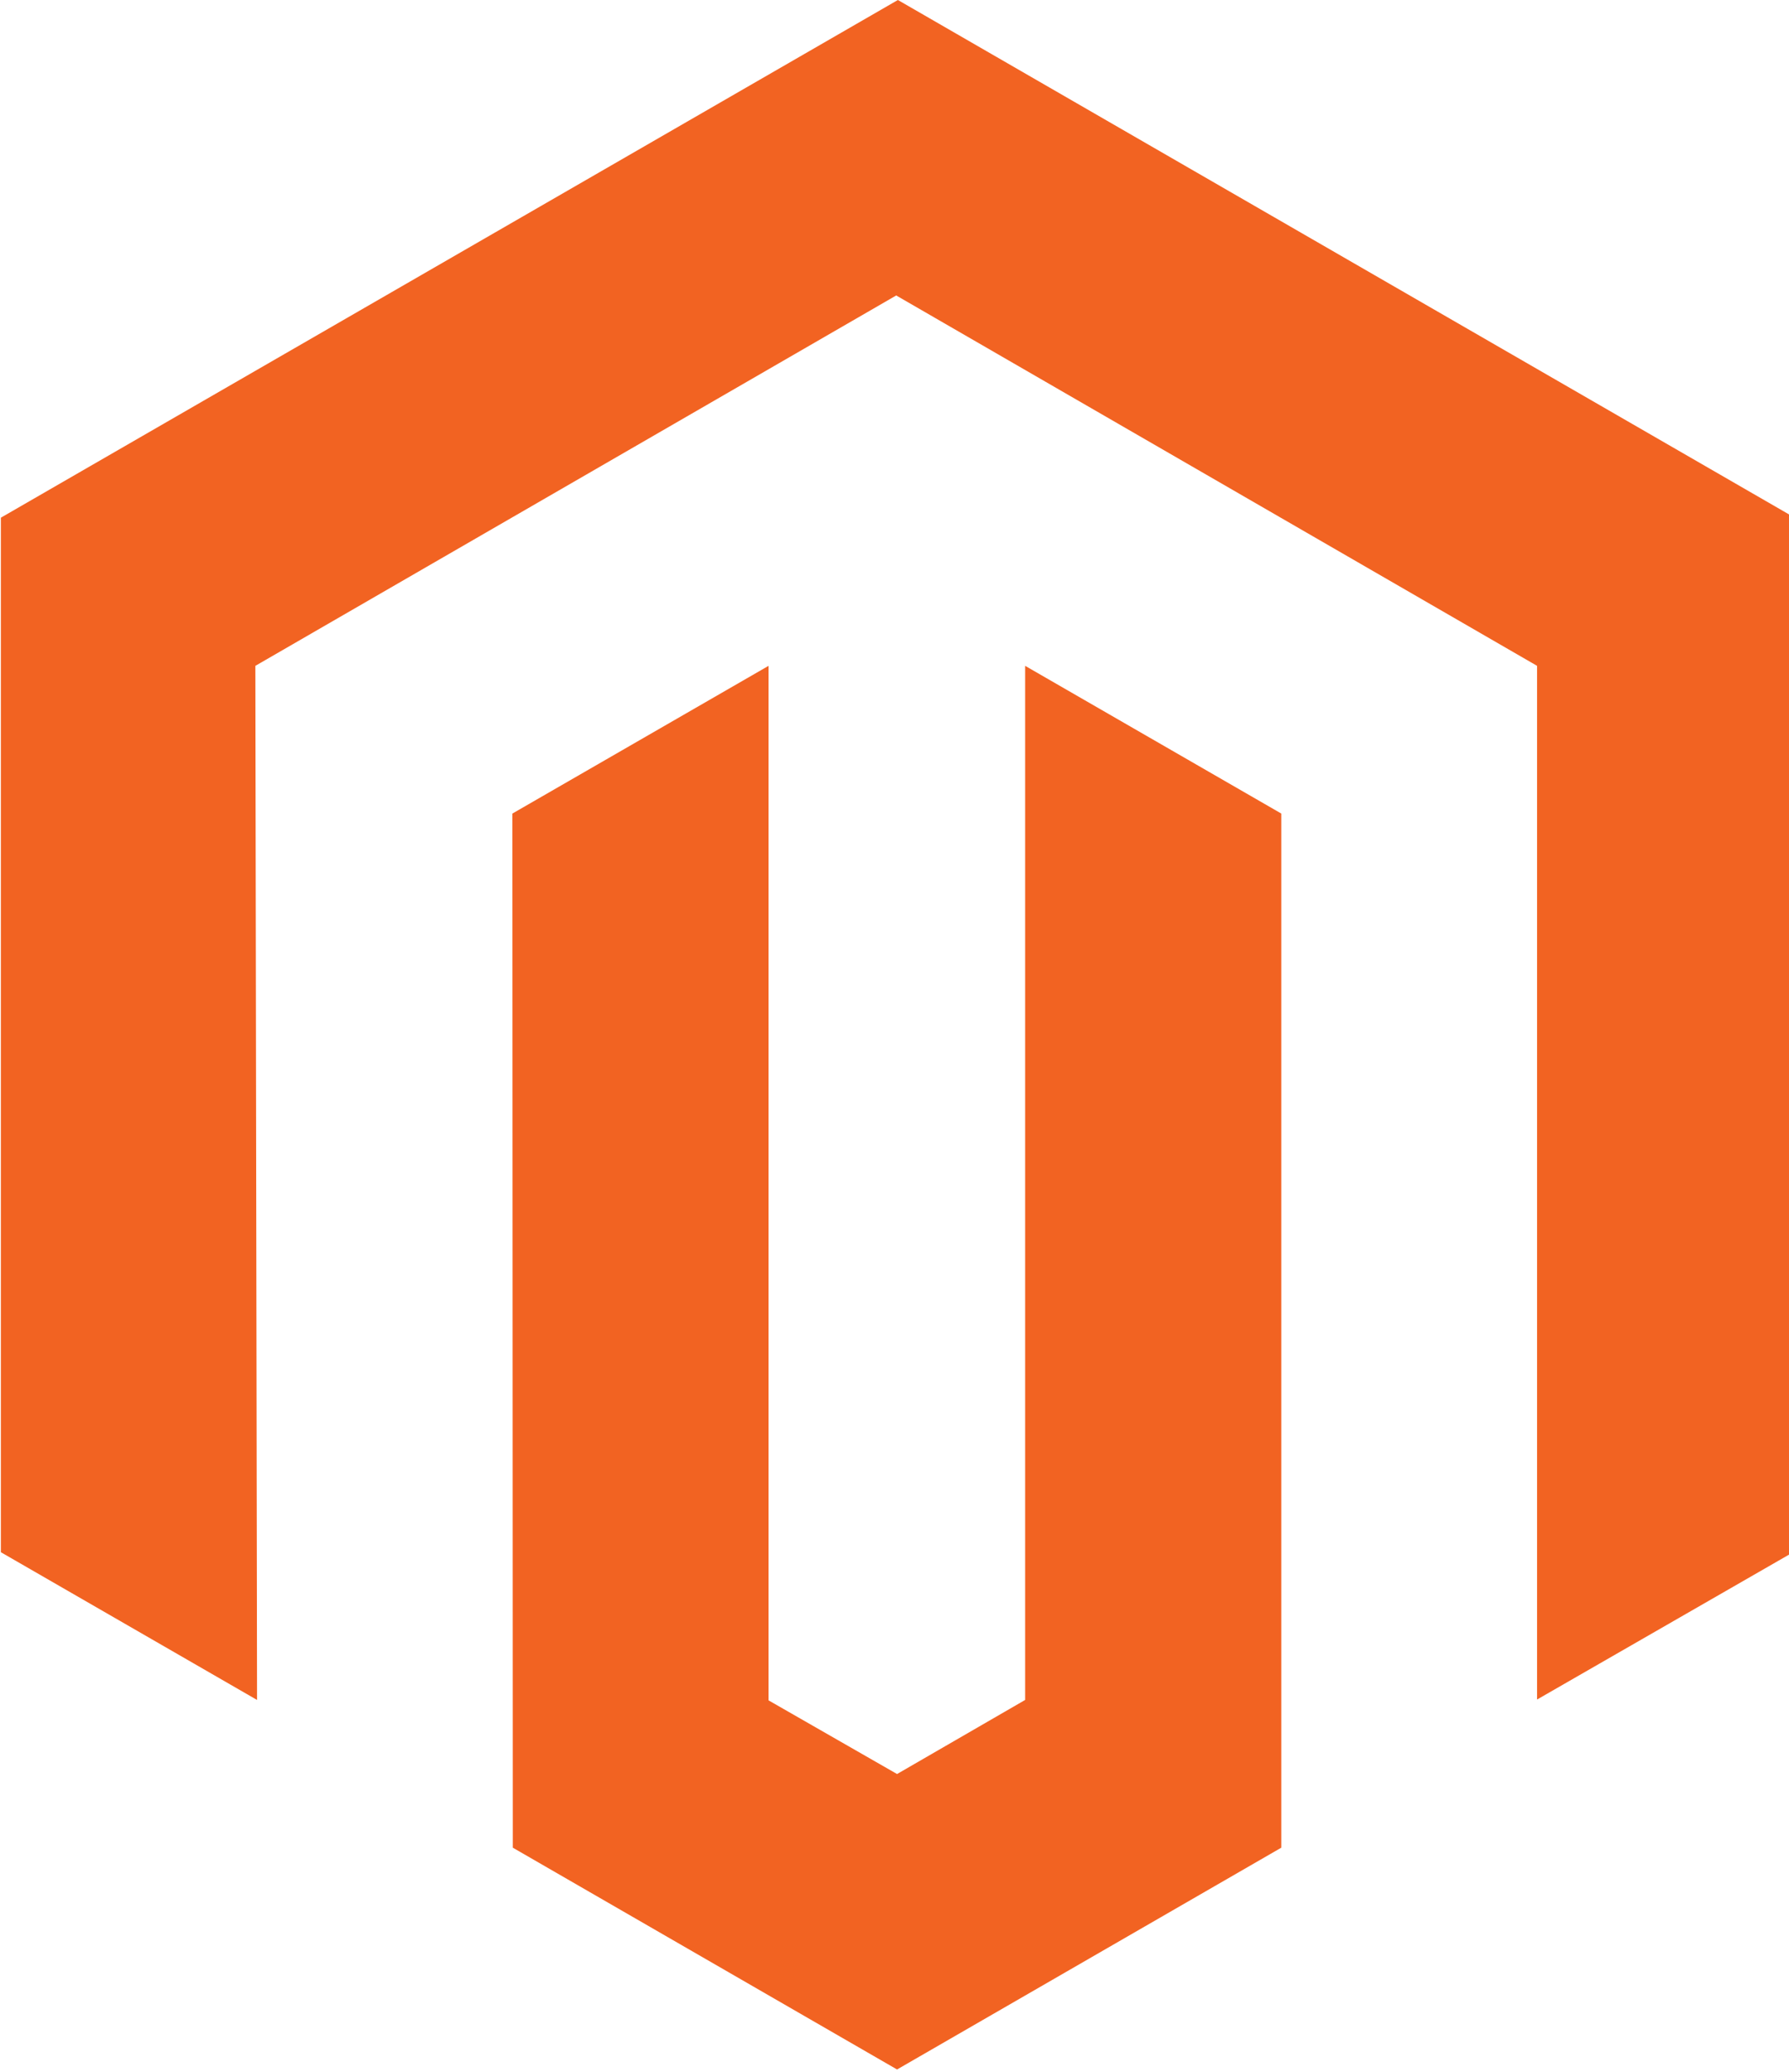 <svg xmlns="http://www.w3.org/2000/svg" width="221" height="256" viewBox="0 0 163 189"><rect id="backgroundrect" width="100%" height="100%" fill="none"/><defs><style>.cls-1{fill:#f26322}.cls-2{fill:#4d4d4d}</style></defs><title>Asset 2</title><g class="currentLayer"><title>Layer 1</title><g id="svg_3"><path class="cls-1" id="svg_1" d="M81.809 0L0 47.222v94.369l23.363 13.476-.153-94.33 58.446-33.785 58.446 33.784v94.293l23.363-13.438V47.146L81.81 0z"/><path class="cls-1" id="svg_2" d="M93.414 155.067l-11.681 6.757-11.72-6.72V60.737L46.65 74.212l.038 94.33 35.045 20.233 35.044-20.233v-94.33L93.414 60.736v94.33z"/></g></g></svg>